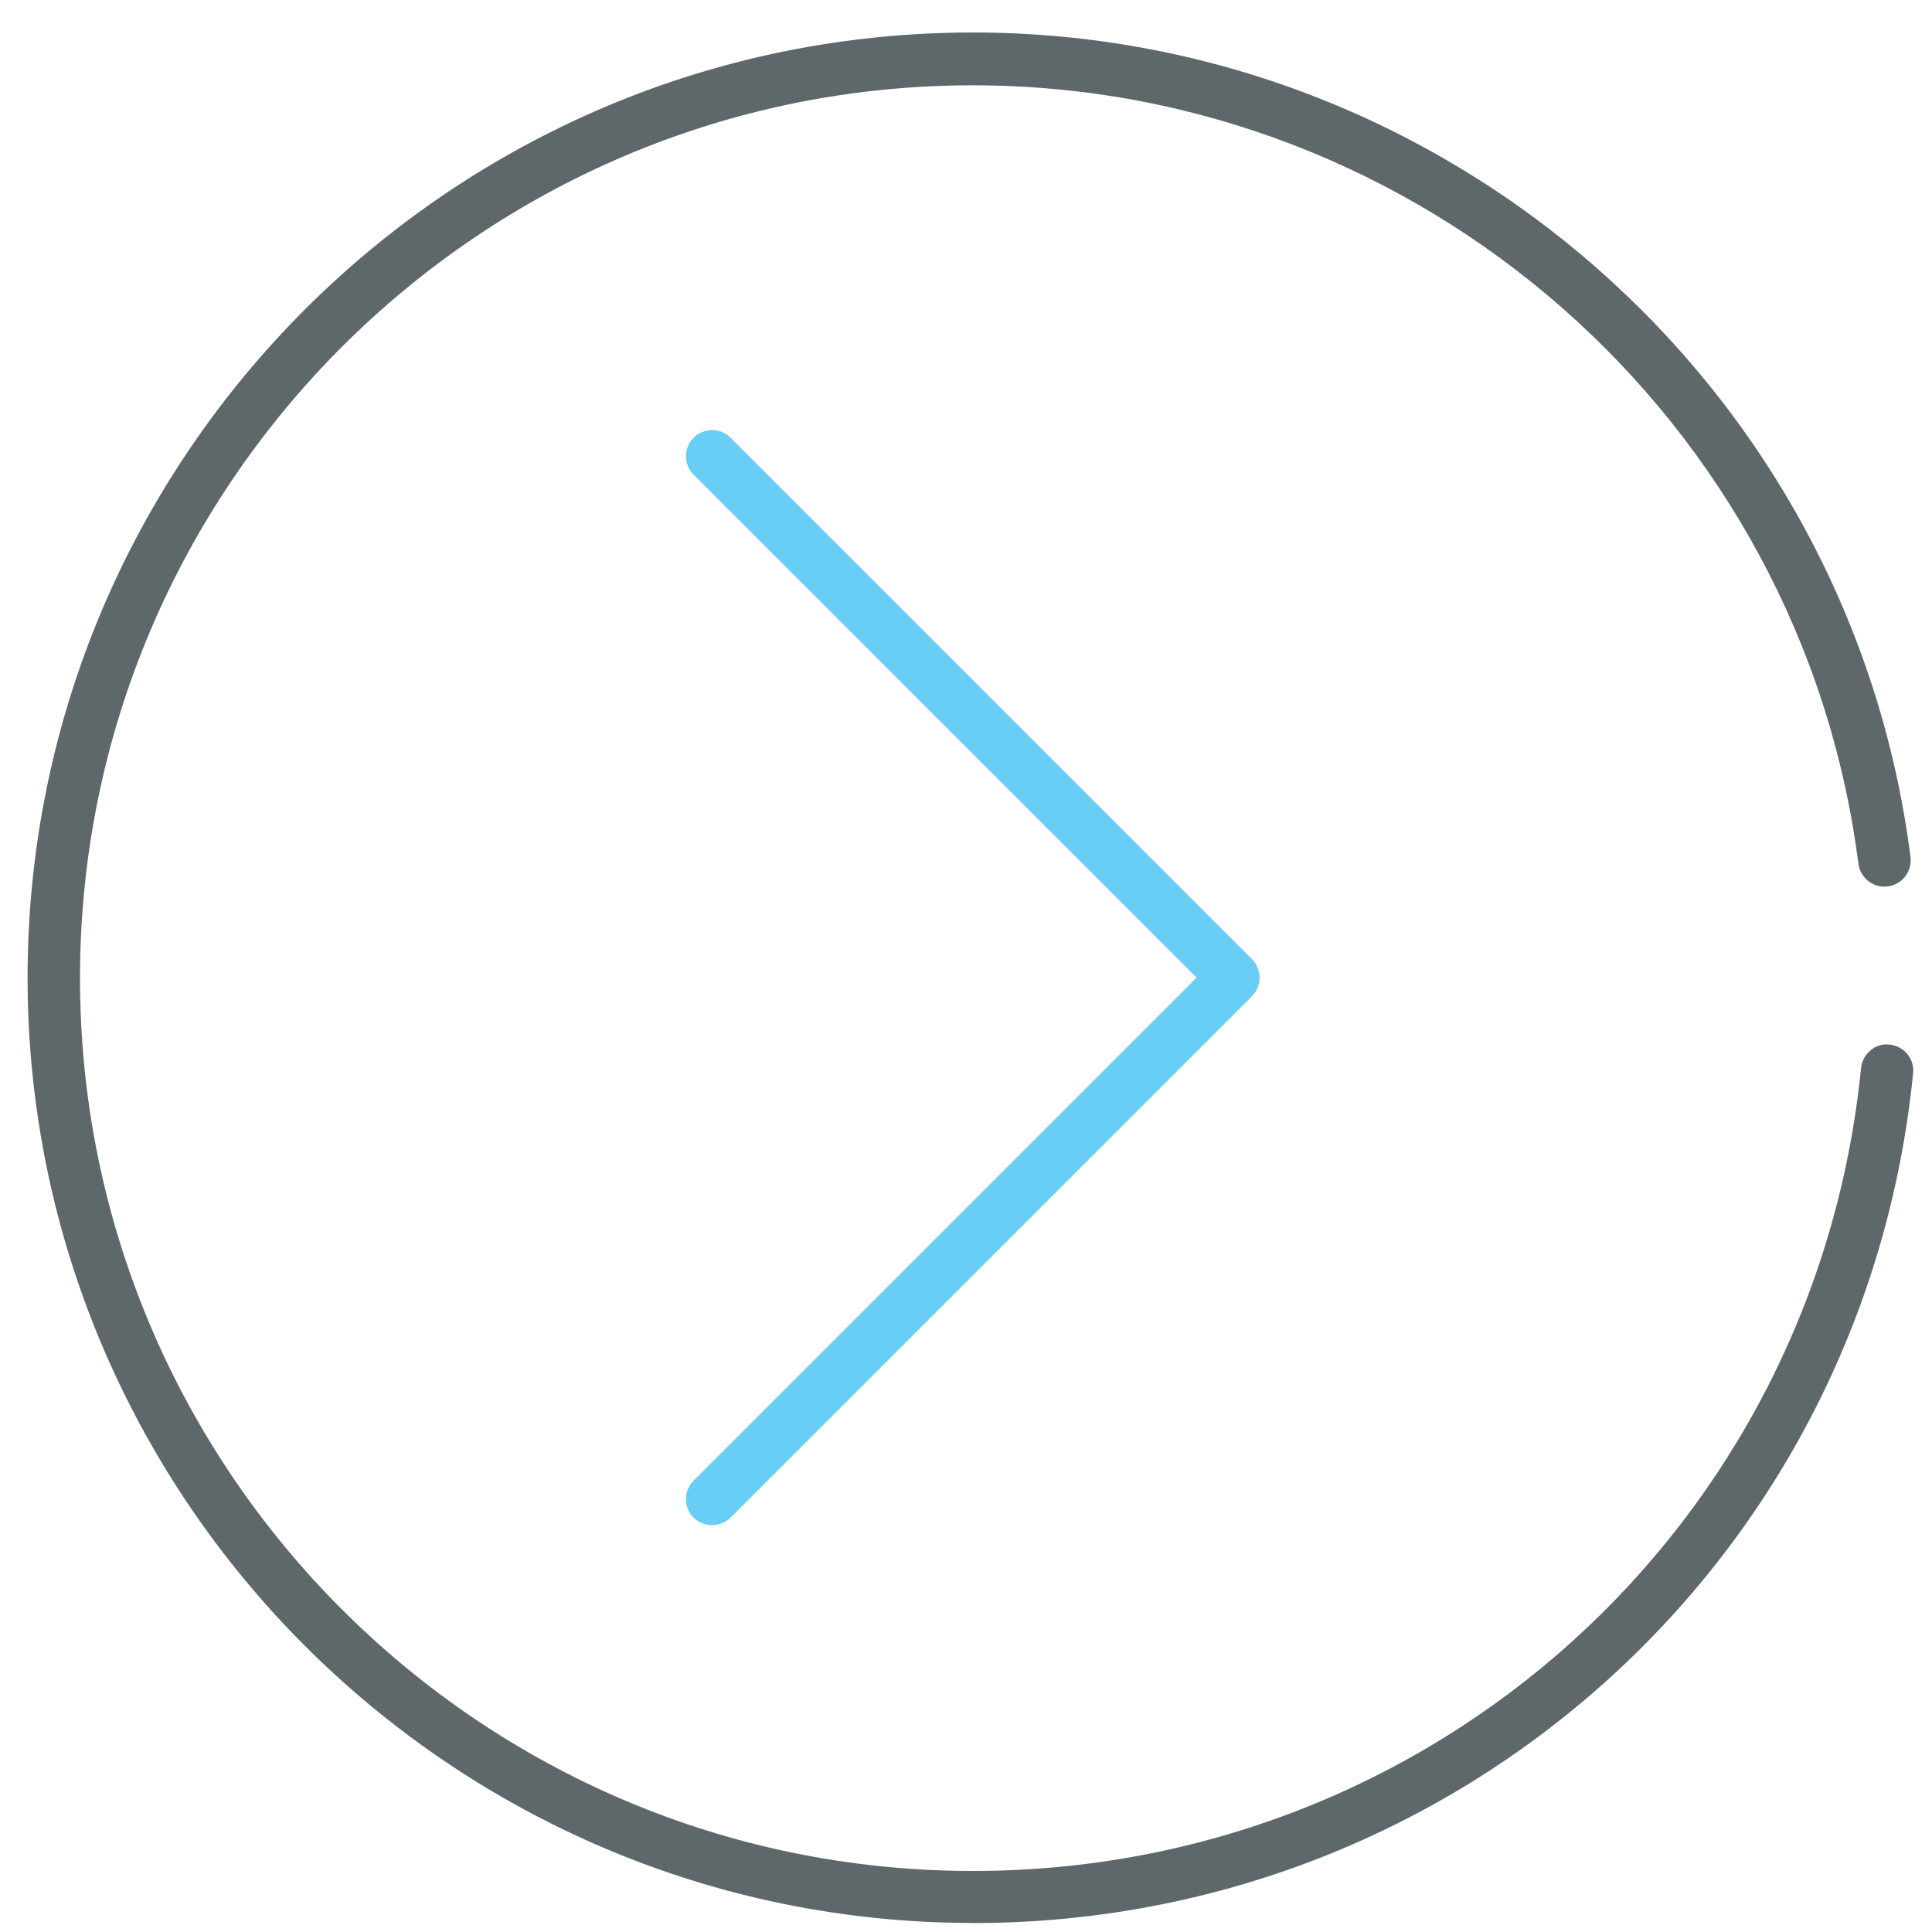 <!-- Generated by IcoMoon.io -->
<svg version="1.1" xmlns="http://www.w3.org/2000/svg" width="32" height="32" viewBox="0 0 32 32">
<title>right</title>
<path fill="#5e686b" d="M16.113 31.85c-8.631 0-15.656-7.025-15.656-15.656 0-8.637 7.025-15.656 15.656-15.656 7.863 0 14.537 5.869 15.531 13.656 0.031 0.238-0.137 0.456-0.375 0.488s-0.456-0.137-0.488-0.375c-0.938-7.35-7.244-12.894-14.669-12.894-8.156 0-14.787 6.631-14.787 14.788s6.631 14.788 14.787 14.788c7.631 0 13.956-5.719 14.713-13.3 0.025-0.238 0.244-0.419 0.475-0.387 0.238 0.025 0.413 0.238 0.387 0.475-0.8 8.019-7.494 14.075-15.575 14.075z"></path>
<path id="svg-ico" fill="#68cef5" d="M11.794 25.262c-0.113 0-0.225-0.044-0.306-0.125-0.169-0.169-0.169-0.444 0-0.613l8.331-8.331-8.331-8.331c-0.169-0.169-0.169-0.444 0-0.612s0.444-0.169 0.613 0l8.637 8.637c0.081 0.081 0.125 0.194 0.125 0.306s-0.044 0.225-0.125 0.306l-8.637 8.637c-0.081 0.081-0.194 0.125-0.306 0.125z"></path>
</svg>
